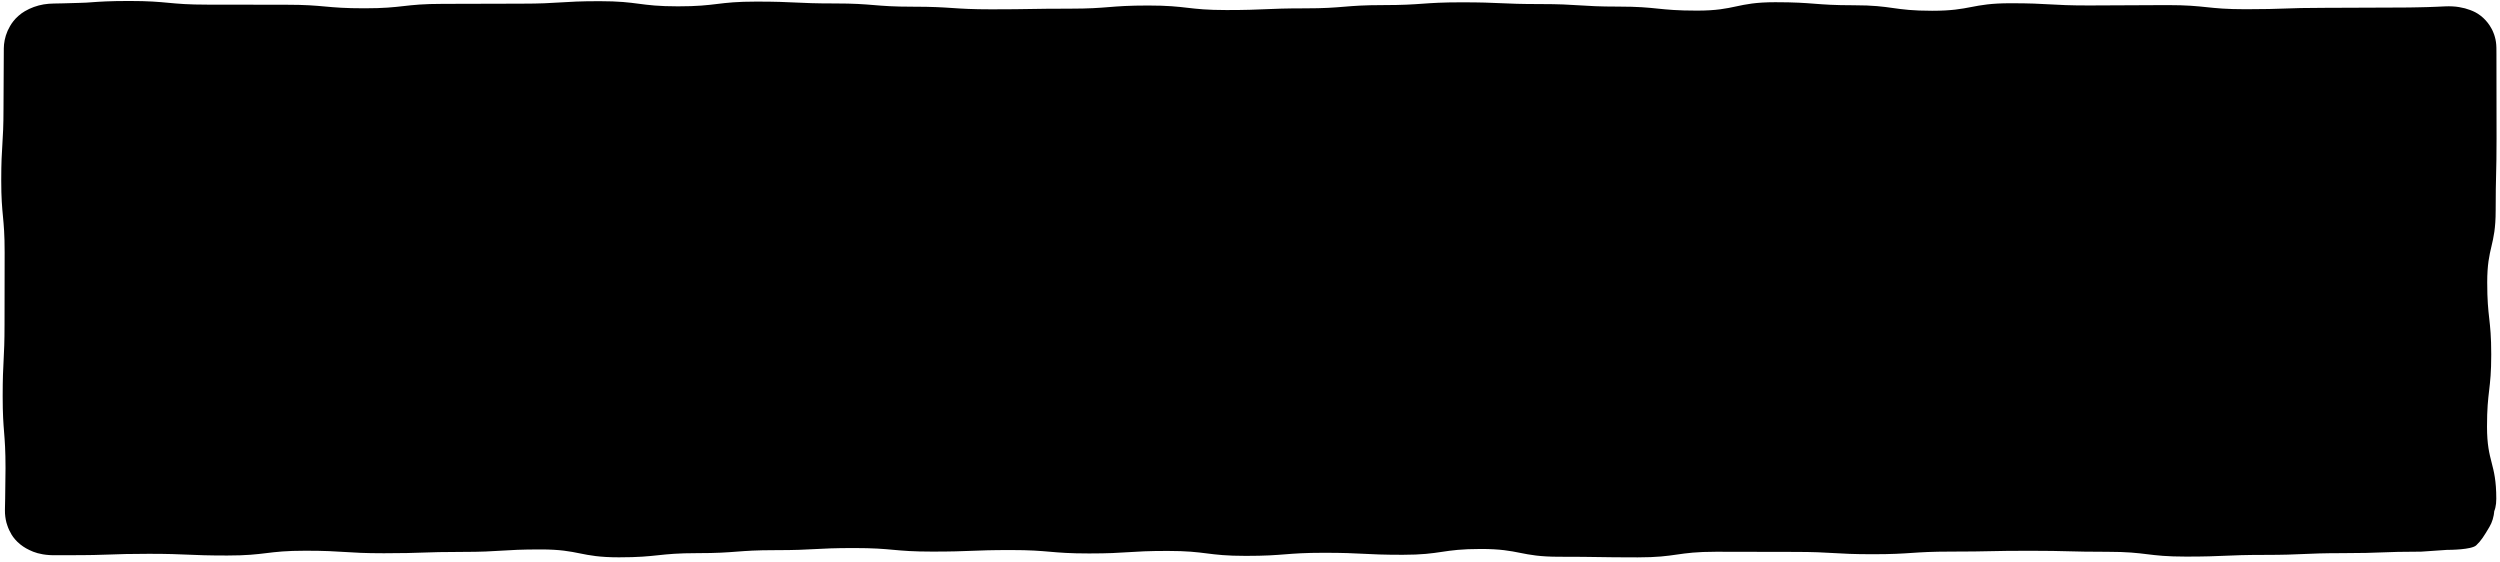 <svg width="485" height="109" viewBox="0 0 485 109" fill="none" xmlns="http://www.w3.org/2000/svg" preserveAspectRatio="none">
<path d="M474.66 106.68C475.35 106.68 479.47 106.64 480.38 105.8C481.33 104.92 481.9 103.99 482.95 102.22C483.21 101.78 483.43 101.29 483.59 100.75C483.67 100.48 483.74 100.2 483.79 99.91L483.85 99.47C483.87 99.33 483.88 99.13 483.89 99.15C483.97 98.94 484.05 98.72 484.1 98.48C484.22 97.99 484.28 97.42 484.28 96.75C484.28 89.76 482.48 89.76 482.48 82.76C482.48 75.76 483.3 75.77 483.3 68.77C483.3 61.77 482.52 61.78 482.52 54.79C482.52 47.8 484.16 47.81 484.16 40.82C484.16 33.83 484.33 33.83 484.33 26.84L484.31 10.5C484.31 9.64 484.32 8.83 484.21 8.13C484.15 7.78 484.1 7.44 484 7.15C483.92 6.84 483.82 6.56 483.71 6.31C483.51 5.78 483.25 5.36 483.01 4.97C482.76 4.6 482.53 4.28 482.23 3.96C481.63 3.29 480.85 2.71 480.19 2.37C479.55 2.04 478.92 1.83 478.21 1.62C477.47 1.44 476.7 1.28 475.78 1.24C474.87 1.18 473.83 1.27 472.72 1.31C471.6 1.36 470.39 1.4 469.03 1.42C468.53 1.42 468 1.44 467.44 1.45C467.02 1.45 466.57 1.45 466.1 1.46C461.027 1.48 455.957 1.5 450.89 1.52C443.29 1.52 443.29 1.79 435.68 1.79C428.07 1.79 428.07 0.99 420.46 0.99C415.387 1.017 410.317 1.04 405.25 1.06C397.64 1.06 397.64 0.63 390.04 0.63C382.44 0.63 382.43 2.09 374.83 2.09C367.23 2.09 367.22 1.02 359.62 1.02C352.02 1.02 352.01 0.43 344.41 0.43C336.81 0.43 336.81 2.06 329.2 2.06C321.59 2.06 321.59 1.28 313.99 1.28C306.39 1.28 306.39 0.79 298.78 0.79C291.17 0.79 291.18 0.45 283.57 0.45C275.96 0.45 275.97 0.99 268.36 0.99C260.75 0.99 260.76 1.62 253.15 1.62C245.54 1.62 245.55 1.95 237.95 1.95C230.35 1.95 230.35 1.07 222.74 1.07C215.13 1.07 215.14 1.68 207.54 1.68C199.94 1.68 199.94 1.81 192.34 1.81C184.74 1.81 184.74 1.3 177.13 1.3C169.52 1.3 169.53 0.67 161.93 0.67C154.33 0.67 154.33 0.31 146.73 0.31C139.13 0.31 139.13 1.23 131.53 1.23C123.93 1.23 123.93 0.23 116.32 0.23C108.71 0.23 108.72 0.71 101.11 0.71C96.044 0.724 90.974 0.737 85.9 0.75C78.3 0.75 78.3 1.61 70.69 1.61C63.08 1.61 63.09 0.92 55.48 0.92C50.414 0.914 45.344 0.907 40.27 0.9C32.67 0.9 32.67 0.19 25.07 0.19C21.27 0.19 19.37 0.32 17.47 0.46C17.23 0.48 16.99 0.49 16.75 0.51C16.3 0.53 15.85 0.54 15.39 0.56C14.41 0.59 13.38 0.61 12.23 0.65C11.1 0.7 9.78 0.63 8.48 0.85C7.18 1.07 5.92 1.53 4.83 2.17C3.98 2.65 3.09 3.46 2.58 4.13C2.08 4.76 1.78 5.35 1.48 5.97C0.93 7.22 0.75 8.43 0.74 9.36C0.72 13.02 0.71 15.19 0.68 21.01C0.68 27.99 0.24 27.99 0.24 34.97C0.24 41.95 0.9 41.95 0.9 48.94C0.894 53.594 0.887 58.25 0.88 62.91C0.88 69.89 0.52 69.89 0.52 76.87C0.52 83.85 1.07 83.85 1.07 90.83C1.04 93.33 1.02 95.2 1 96.76C1 97.8 0.93 98.76 0.97 99.62C1.03 100.47 1.17 101.24 1.41 101.9C1.63 102.59 1.93 103.17 2.26 103.74C2.59 104.28 3.17 105 3.92 105.6C4.69 106.21 5.35 106.58 6.43 107.03C7.49 107.45 8.97 107.75 10.84 107.71C12.69 107.71 14.3 107.71 15.75 107.7C16.66 107.69 17.46 107.68 18.18 107.67C19.37 107.63 20.32 107.61 21.27 107.58C23.17 107.51 25.07 107.44 28.87 107.44C36.47 107.44 36.47 107.77 44.07 107.77C51.67 107.77 51.67 106.84 59.27 106.84C66.87 106.84 66.87 107.33 74.48 107.33C82.09 107.33 82.08 107.07 89.68 107.07C97.28 107.07 97.28 106.59 104.88 106.59C112.48 106.59 112.48 108.12 120.08 108.12C127.68 108.12 127.68 107.31 135.29 107.31C142.9 107.31 142.89 106.73 150.49 106.73C158.09 106.73 158.09 106.32 165.69 106.32C173.29 106.32 173.29 107.01 180.89 107.01C188.49 107.01 188.49 106.71 196.09 106.71C203.69 106.71 203.69 107.37 211.29 107.37C218.89 107.37 218.89 106.88 226.5 106.88C234.11 106.88 234.1 107.84 241.7 107.84C249.3 107.84 249.3 107.24 256.9 107.24C264.5 107.24 264.5 107.63 272.1 107.63C279.7 107.63 279.7 106.5 287.3 106.5C294.9 106.5 294.9 108.01 302.5 108.01C310.1 108.01 310.1 108.13 317.71 108.13C325.32 108.13 325.31 107.04 332.91 107.04C337.977 107.054 343.044 107.064 348.11 107.07C355.71 107.07 355.71 107.52 363.31 107.52C370.91 107.52 370.91 107.01 378.51 107.01C386.11 107.01 386.11 106.85 393.71 106.85C401.31 106.85 401.31 107.05 408.91 107.05C416.51 107.05 416.51 107.98 424.11 107.98C431.71 107.98 431.71 107.65 439.31 107.65C446.91 107.65 446.91 107.31 454.51 107.31C462.11 107.31 462.11 107.02 469.71 107.02" fill="currentColor"/>
</svg>
